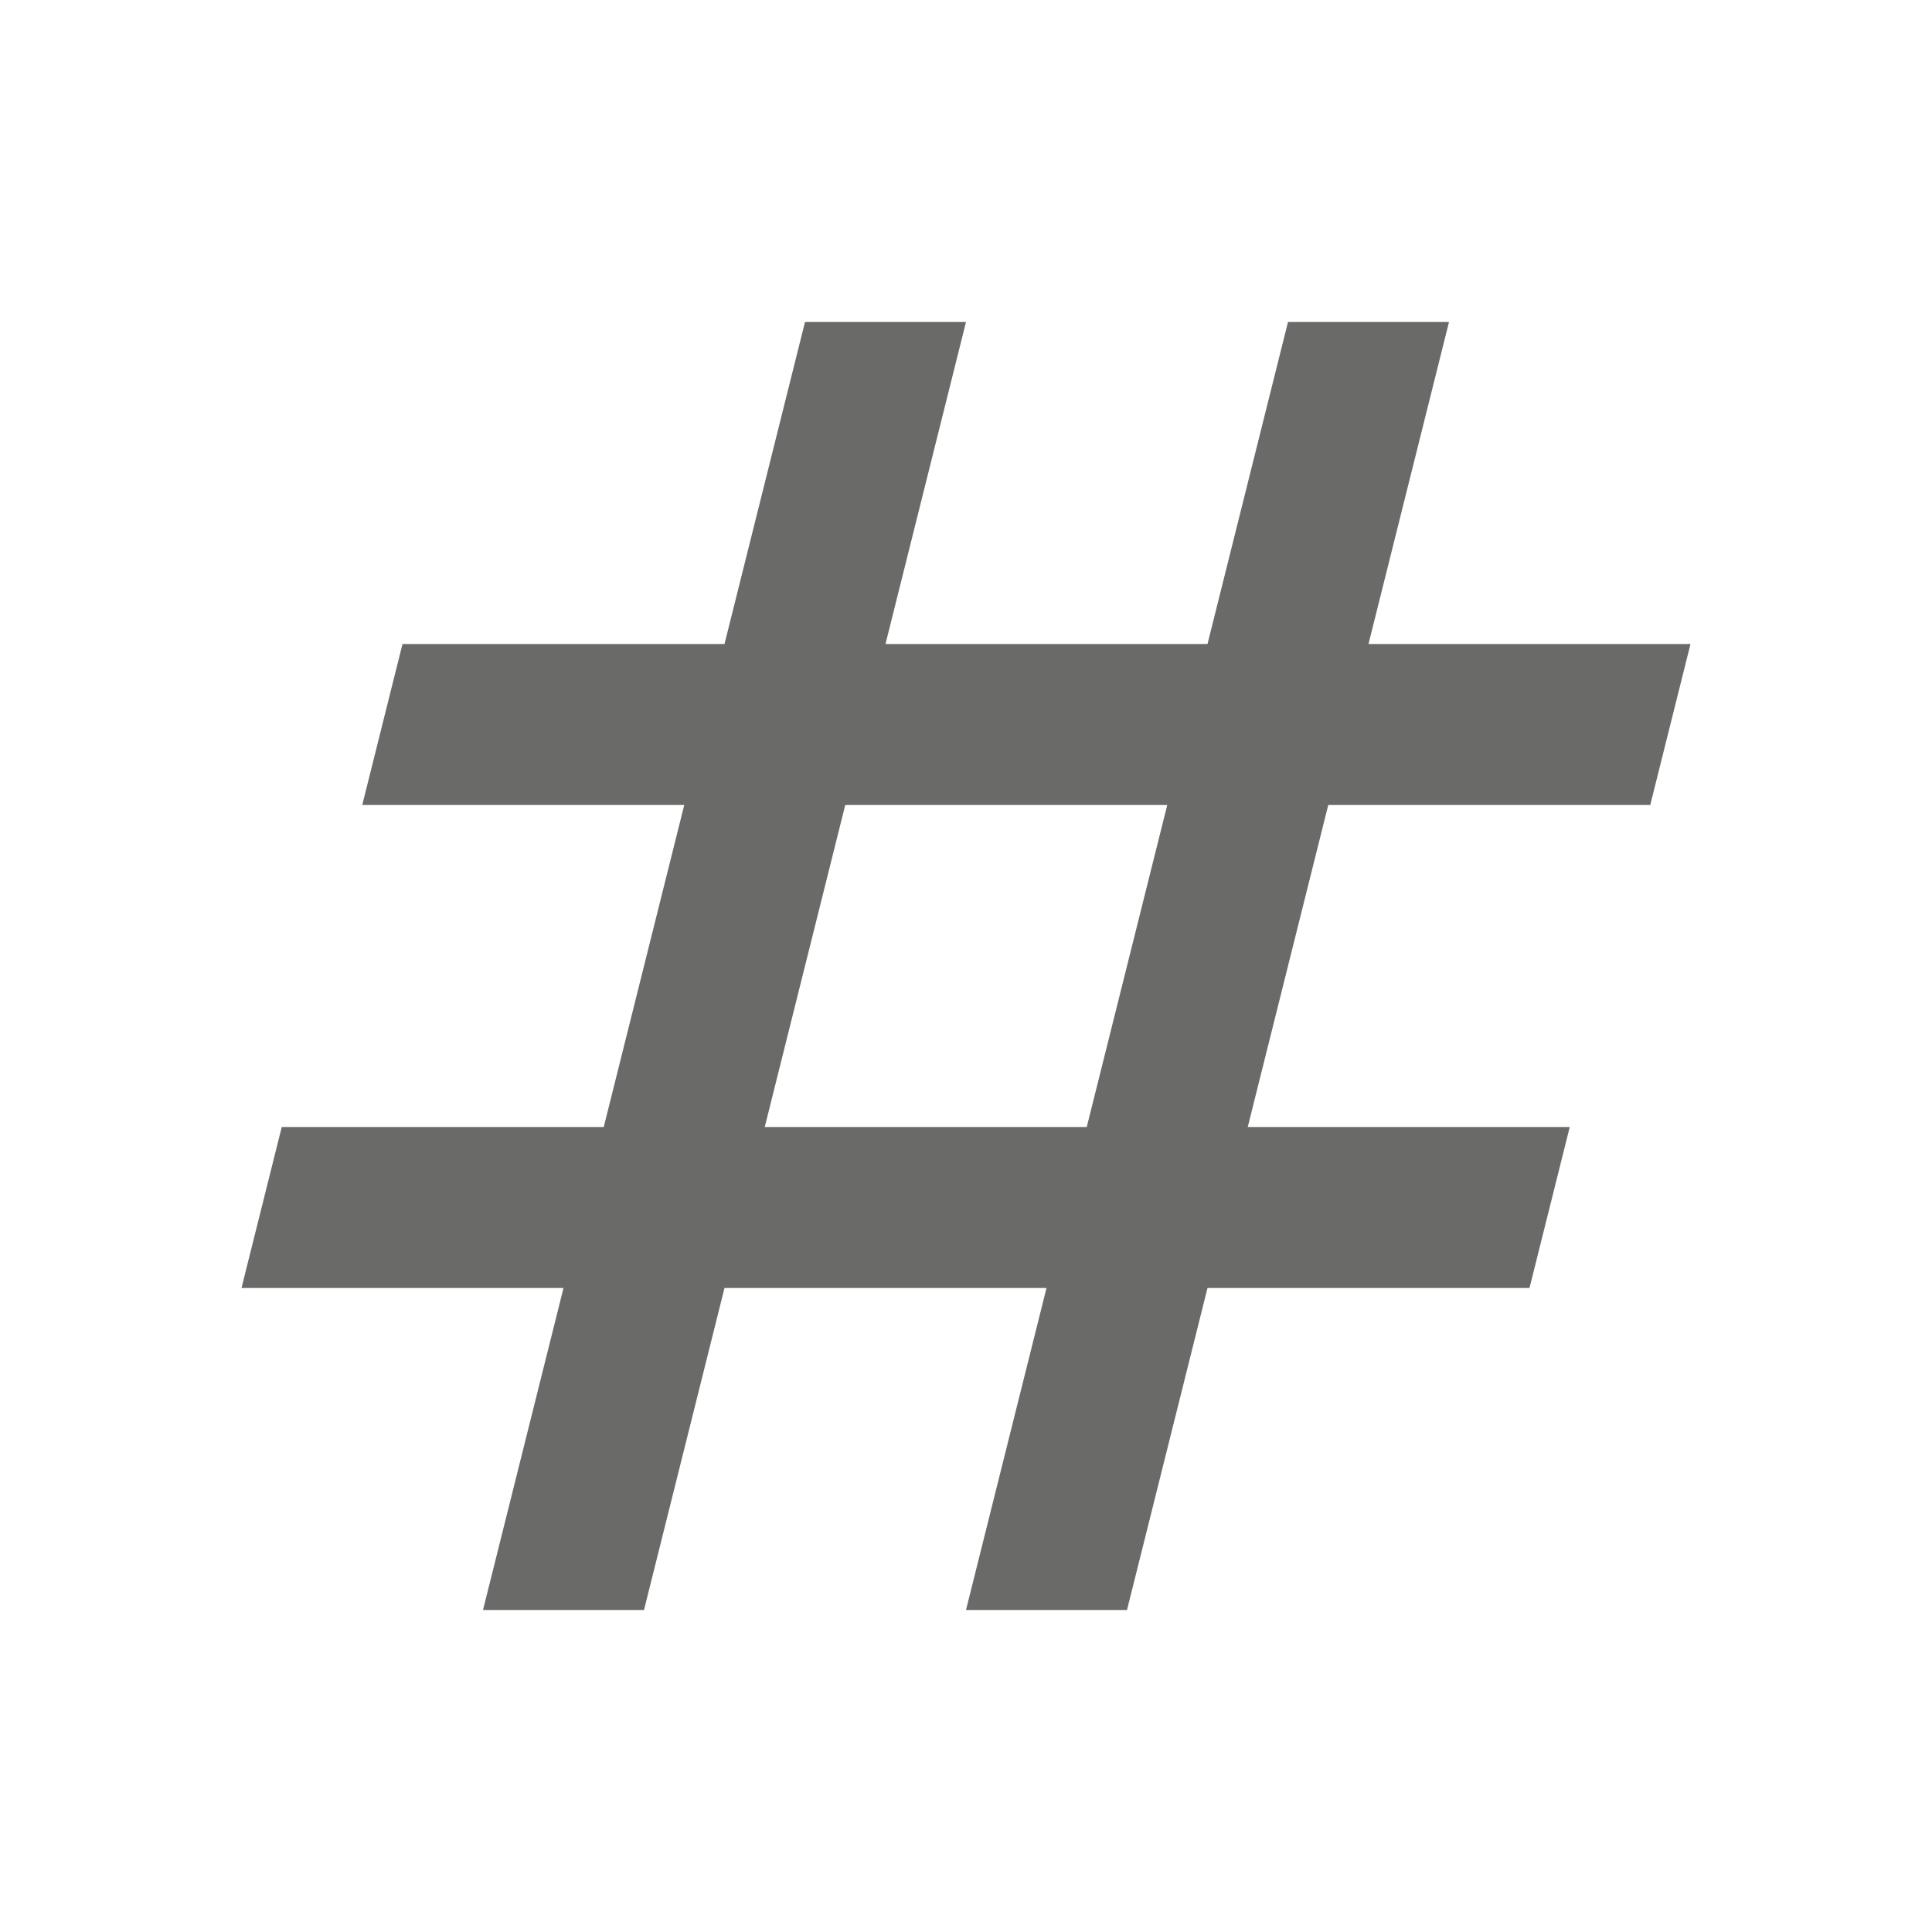 <svg id="vector" xmlns="http://www.w3.org/2000/svg" width="24" height="24" viewBox="0 0 24 24"><path fill="#6A6A68" d="M20.5,10L21,8h-4l1,-4h-2l-1,4h-4l1,-4h-2L9,8H5l-0.5,2h4l-1,4h-4L3,16h4l-1,4h2l1,-4h4l-1,4h2l1,-4h4l0.5,-2h-4l1,-4H20.5zM13.5,14h-4l1,-4h4L13.5,14z" id="path_0"/></svg>